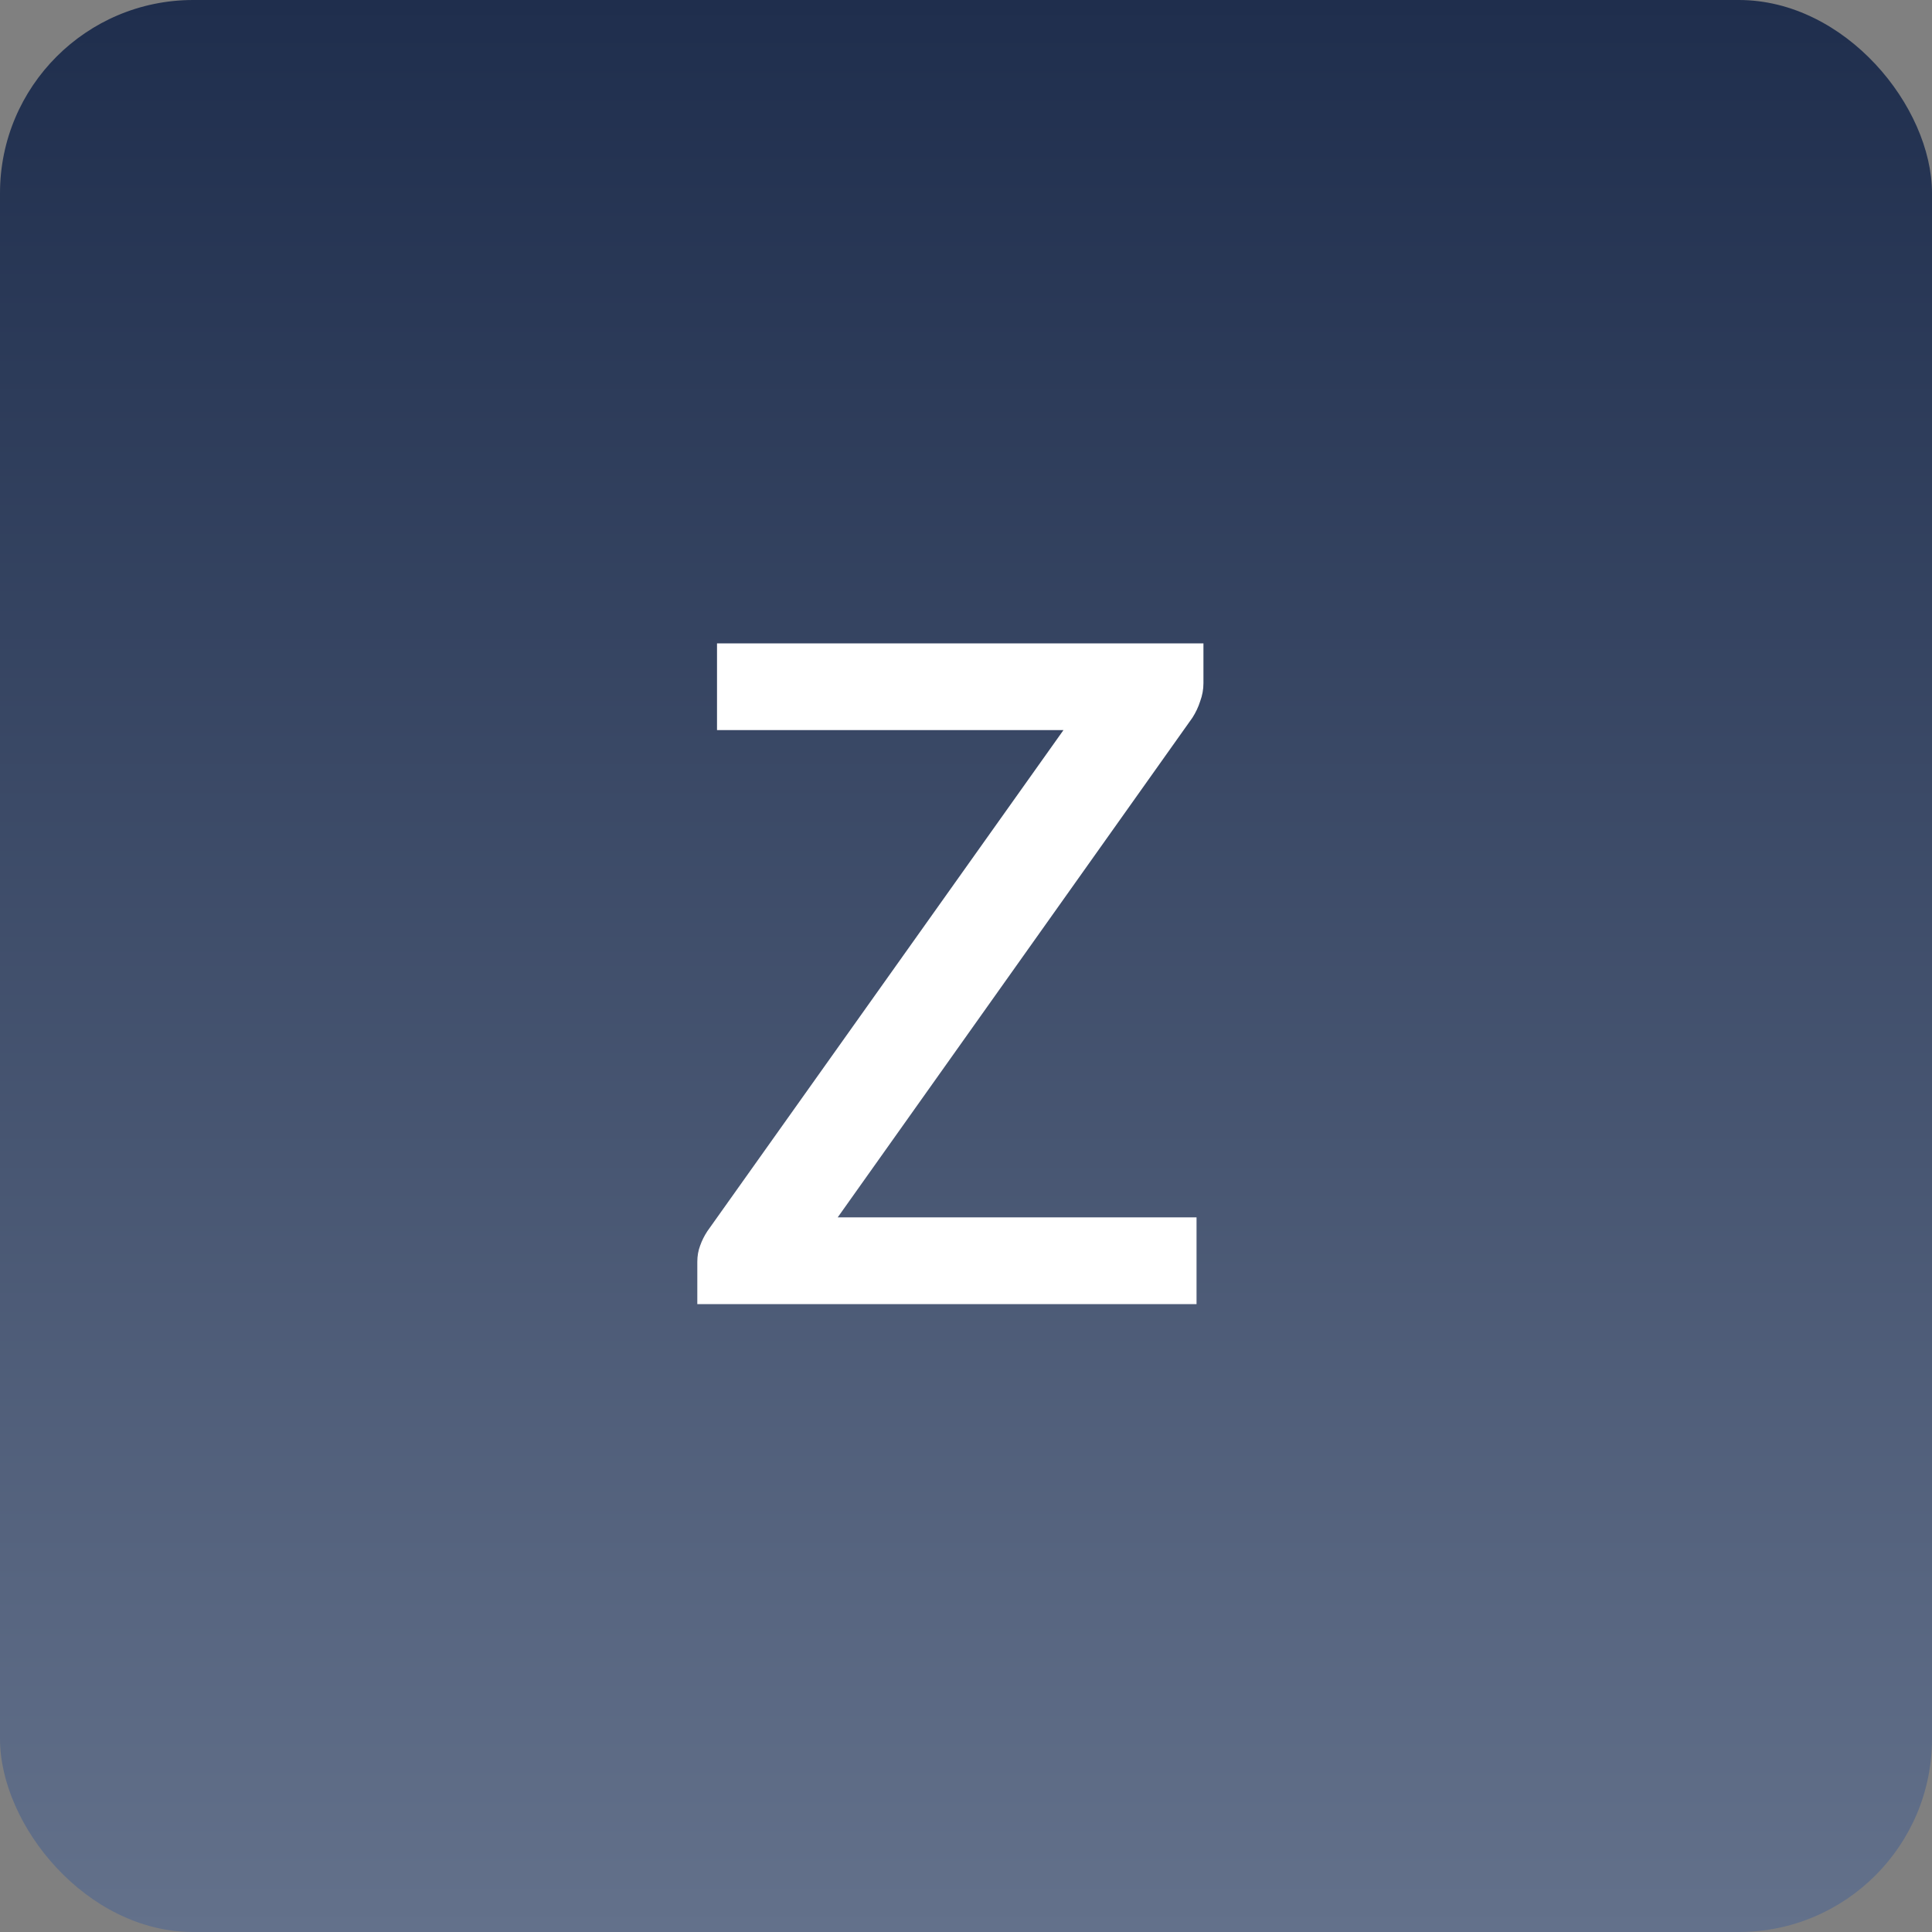 <svg width="40" height="40" viewBox="0 0 40 40" fill="none" xmlns="http://www.w3.org/2000/svg">
<rect x="0" y="0" width="40" height="40" fill="#808080" stroke="none"/>
<rect width="40" height="40" rx="4" fill="url(#paint0_linear_349_5195)"/>
<path d="M24.916 14.146C24.916 14.273 24.893 14.397 24.849 14.517C24.811 14.637 24.757 14.751 24.688 14.859L17.344 25.204H24.773V27H14.437V26.126C14.437 26.006 14.456 25.895 14.494 25.794C14.532 25.686 14.583 25.584 14.646 25.489L22.018 15.116H14.845V13.32H24.916V14.146Z" fill="white"/>
<defs>
<linearGradient id="paint0_linear_349_5195" x1="20" y1="0" x2="20" y2="40" gradientUnits="userSpaceOnUse">
<stop stop-color="#1F2E4D"/>
<stop offset="1" stop-color="#63718B"/>
</linearGradient>
</defs>
</svg>
